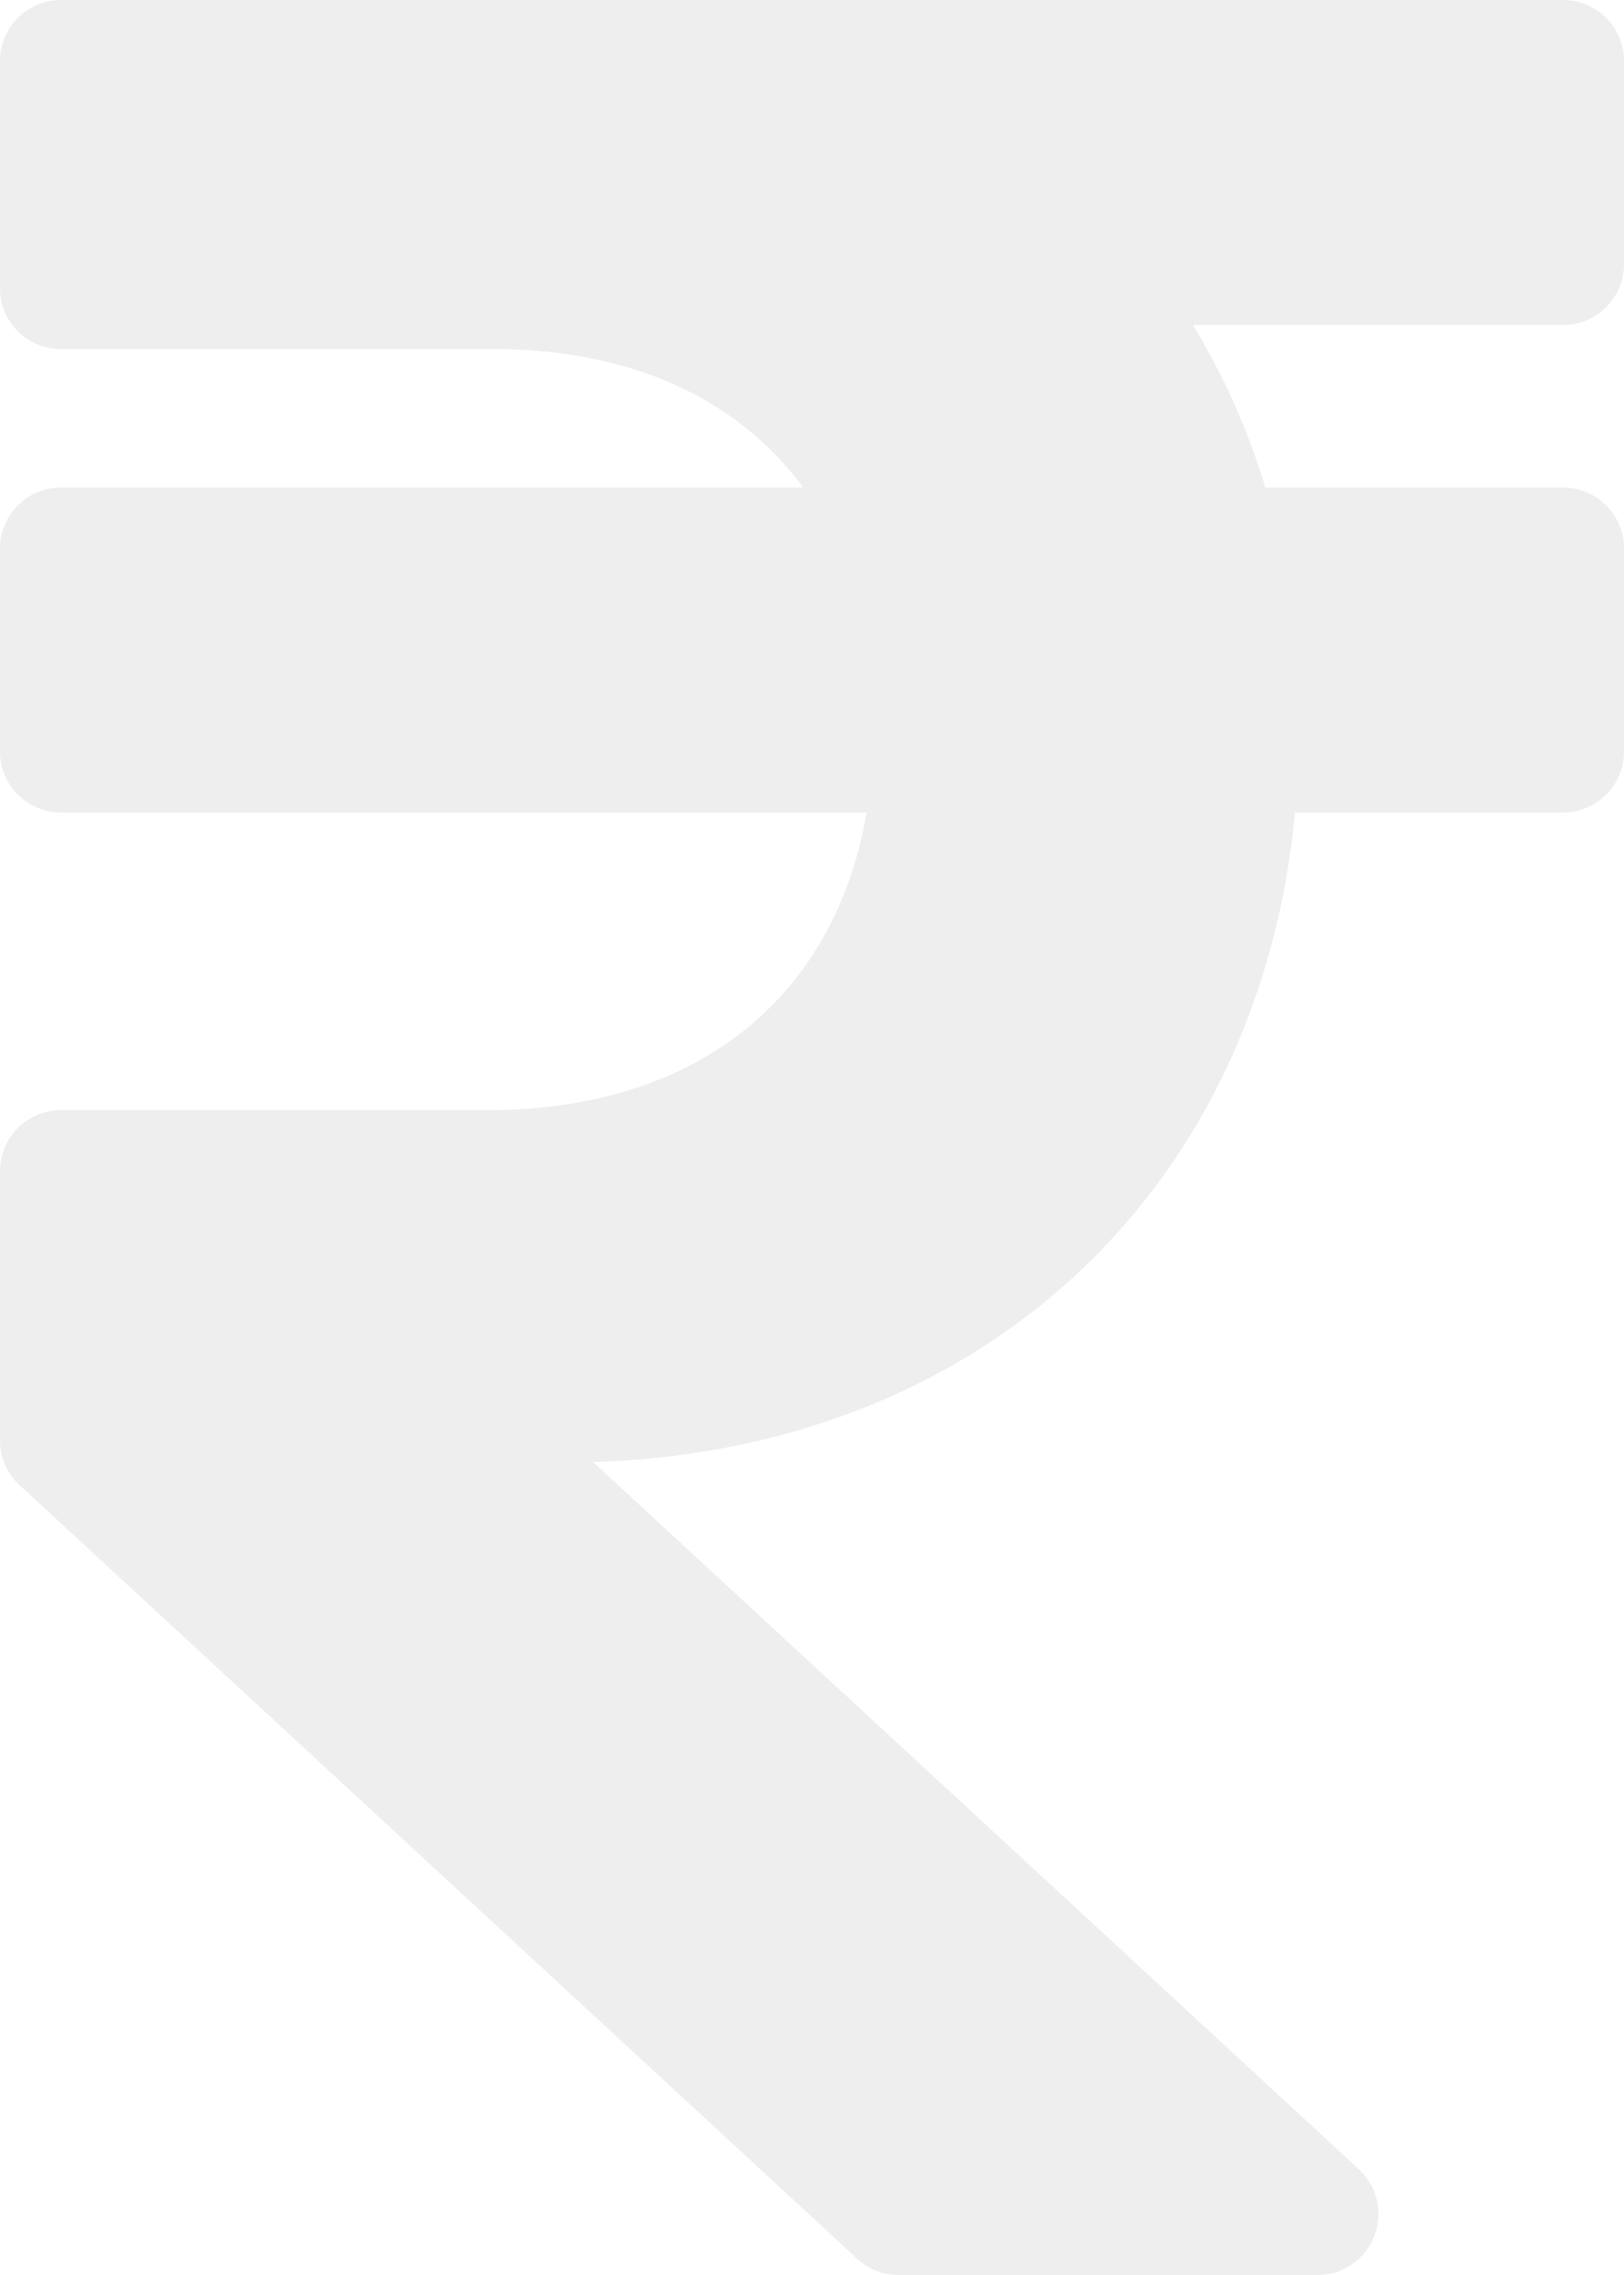 <svg xmlns="http://www.w3.org/2000/svg" width="110" height="154" viewBox="0 0 110 154"><path d="M105.875,24.25A4.125,4.125,0,0,0,110,20.125V6.375a4.125,4.125,0,0,0-4.125-4.125H4.125A4.125,4.125,0,0,0,0,6.375V21.757a4.125,4.125,0,0,0,4.125,4.125H33.44c9.387,0,16.59,3.423,20.958,9.368H4.125A4.125,4.125,0,0,0,0,39.375v13.75A4.125,4.125,0,0,0,4.125,57.25H58.7C56.561,69.655,47.367,77.4,33,77.4H4.125A4.125,4.125,0,0,0,0,81.53V99.753a4.126,4.126,0,0,0,1.327,3.031l56.737,52.372a4.125,4.125,0,0,0,2.8,1.094H89.242a4.125,4.125,0,0,0,2.8-7.156L40.174,101.218c26.3-.8,45.081-18.355,47.547-43.968h18.154A4.125,4.125,0,0,0,110,53.125V39.375a4.125,4.125,0,0,0-4.125-4.125H85.7a47.085,47.085,0,0,0-4.9-11Z" transform="translate(0 -2.25)" opacity="0.07"/></svg>